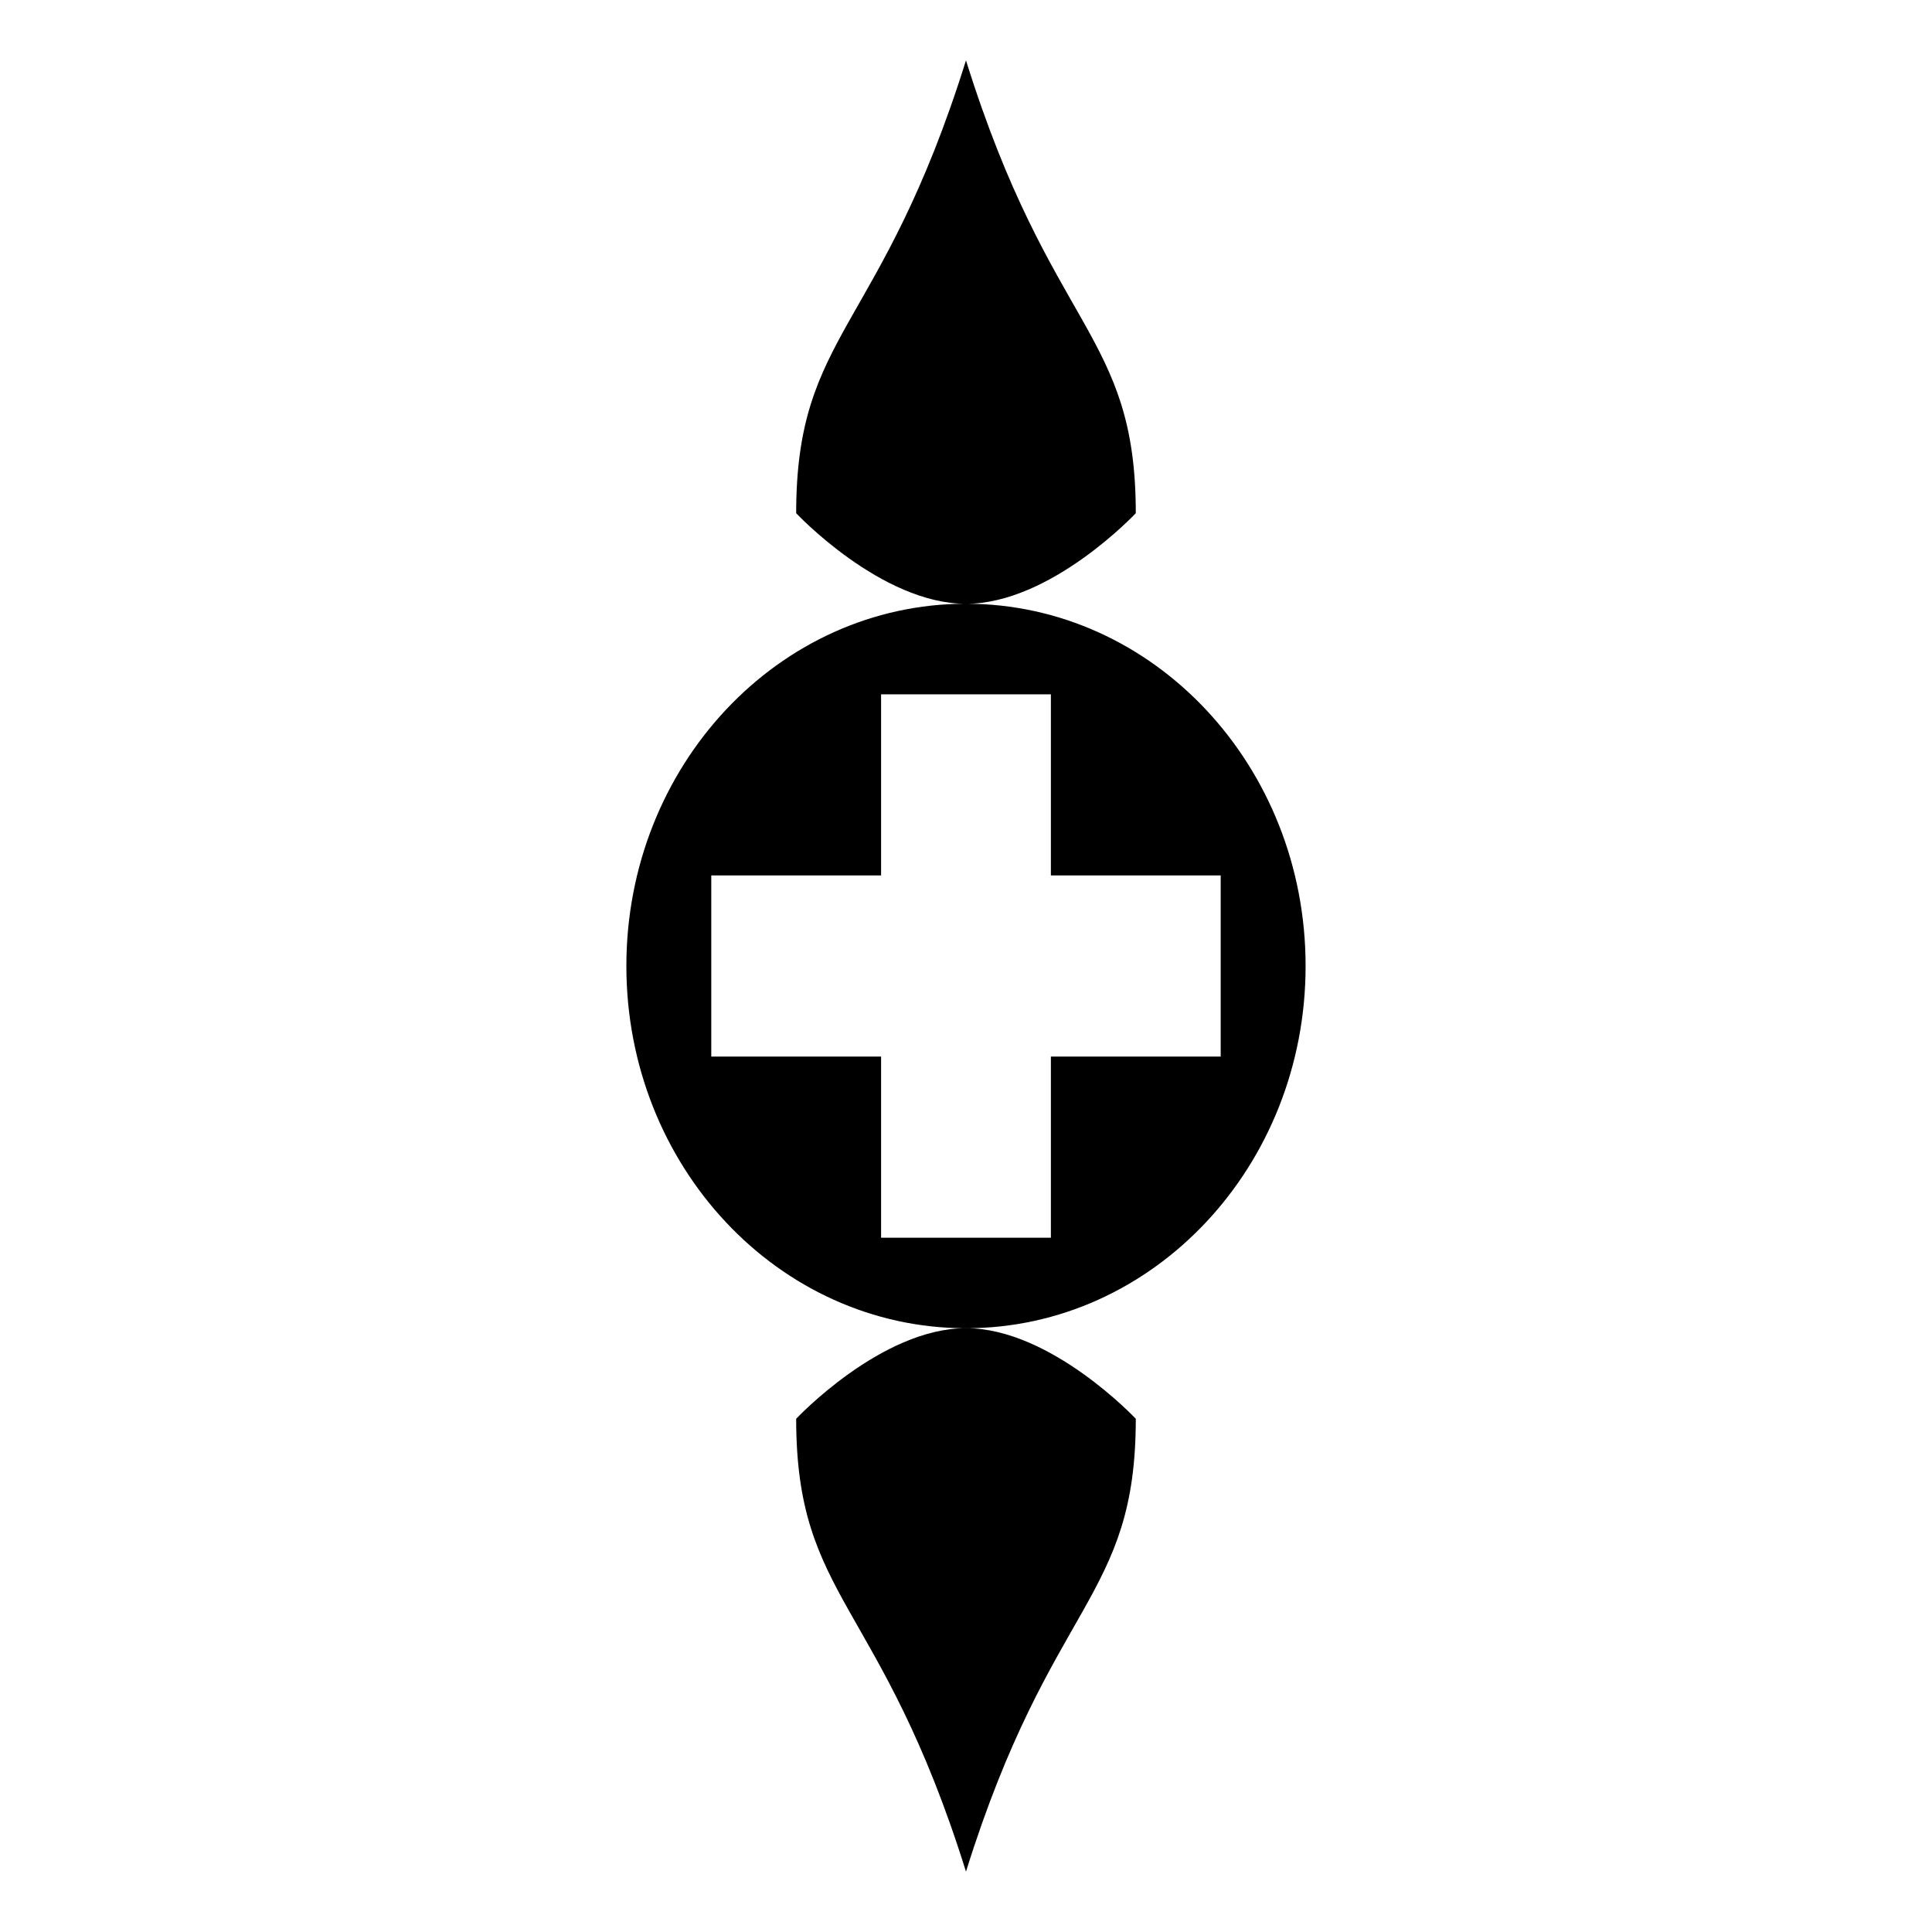 <svg height="1000" width="1000" xmlns="http://www.w3.org/2000/svg"><path d="M499.99 312.494c-97.082 0 -175.783 83.946 -175.783 187.5s78.701 187.499 175.784 187.499 175.784 -83.946 175.784 -187.5 -78.701 -187.5 -175.784 -187.5zm-43.945 46.886h87.892v93.75h87.892v93.75h-87.892v93.75h-87.892v-93.75h-87.893v-93.75h87.893v-93.75zM499.99 31.245c43.946 140.611 87.892 140.611 87.892 234.387 0 0 -43.946 46.887 -87.892 46.887s-87.892 -46.887 -87.892 -46.887c0 -93.75 43.946 -93.75 87.892 -234.387zm0 937.497C456.045 828.13 412.099 828.13 412.099 734.355c0 0 43.946 -46.888 87.892 -46.888s87.892 46.888 87.892 46.888c0 93.774 -43.946 93.774 -87.892 234.387z"/></svg>